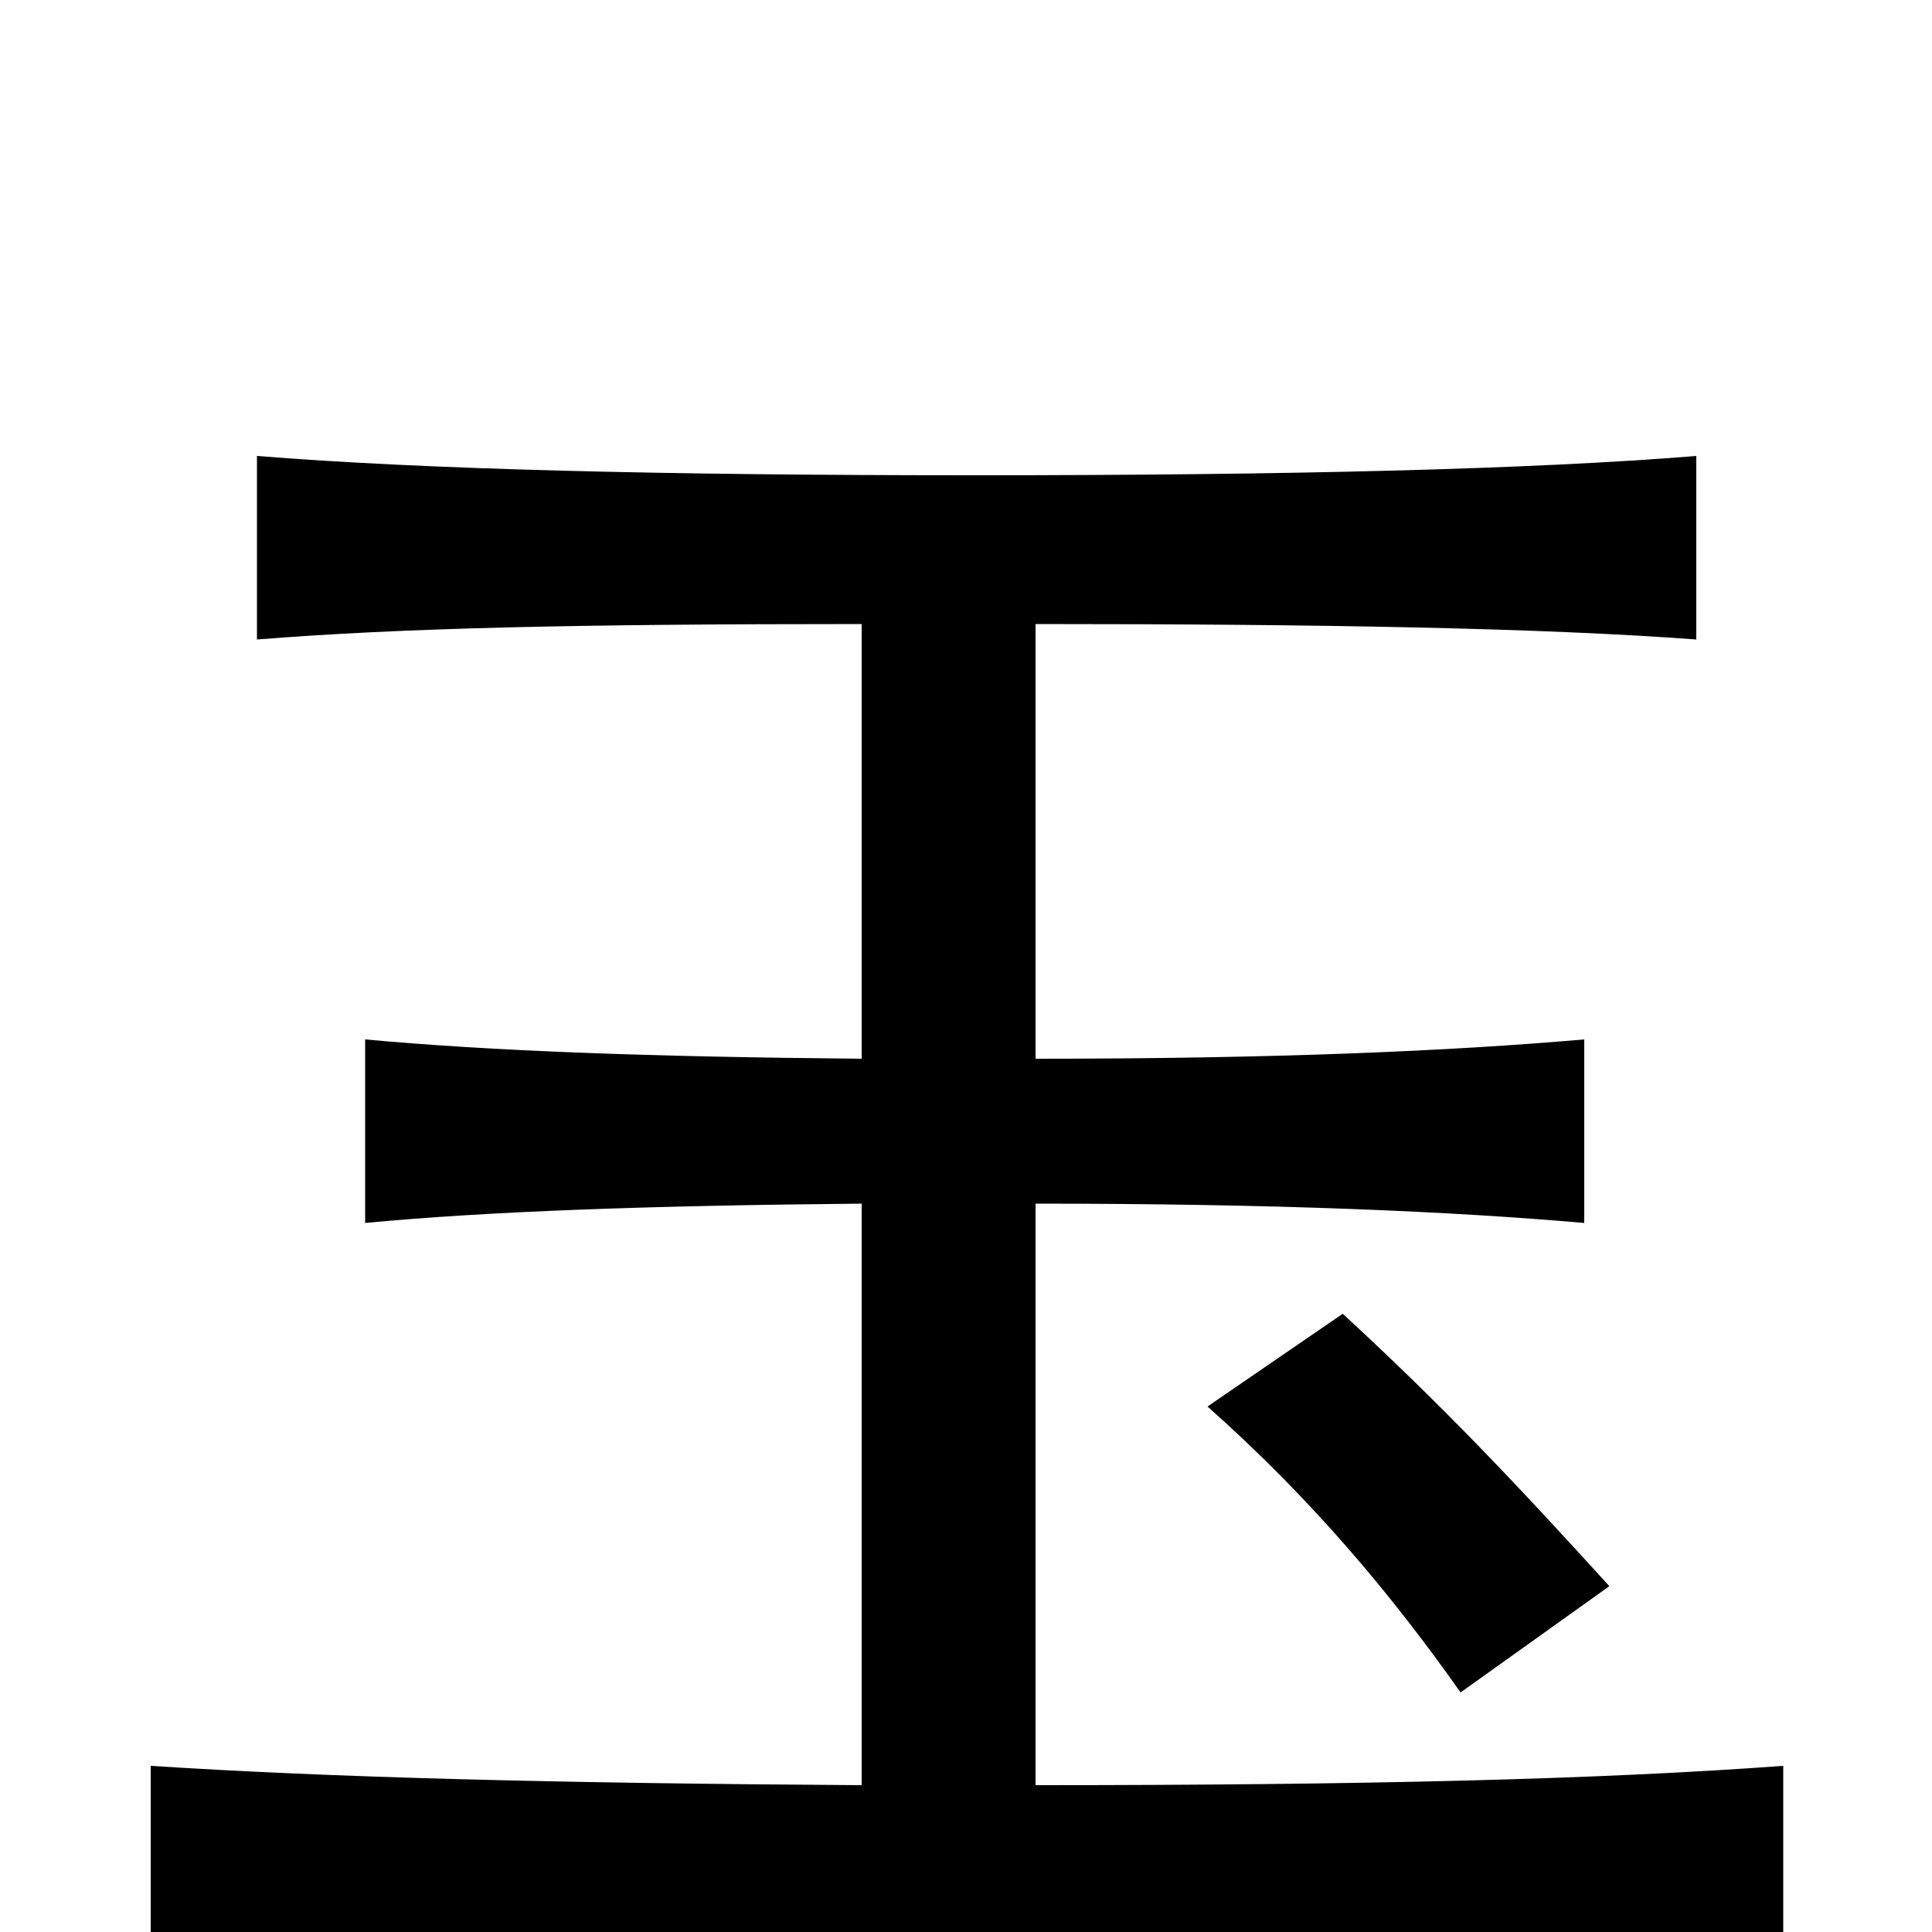 <svg xmlns="http://www.w3.org/2000/svg" viewBox="0 -1000 1000 1000">
	<path fill="#000000" d="M833 -179C783 -234 746 -273 695 -320L625 -272C679 -224 720 -175 756 -124ZM536 -377C661 -377 751 -373 820 -367V-462C751 -456 661 -452 536 -452V-677C682 -677 798 -675 878 -669V-764C792 -757 665 -754 504 -754C344 -754 220 -757 133 -764V-669C208 -675 299 -677 446 -677V-452C336 -453 254 -456 189 -462V-367C252 -373 336 -376 446 -377V-76C286 -77 171 -80 78 -86V13C178 6 312 2 501 2C691 2 822 6 923 13V-86C828 -79 707 -76 536 -76Z"/>
</svg>
